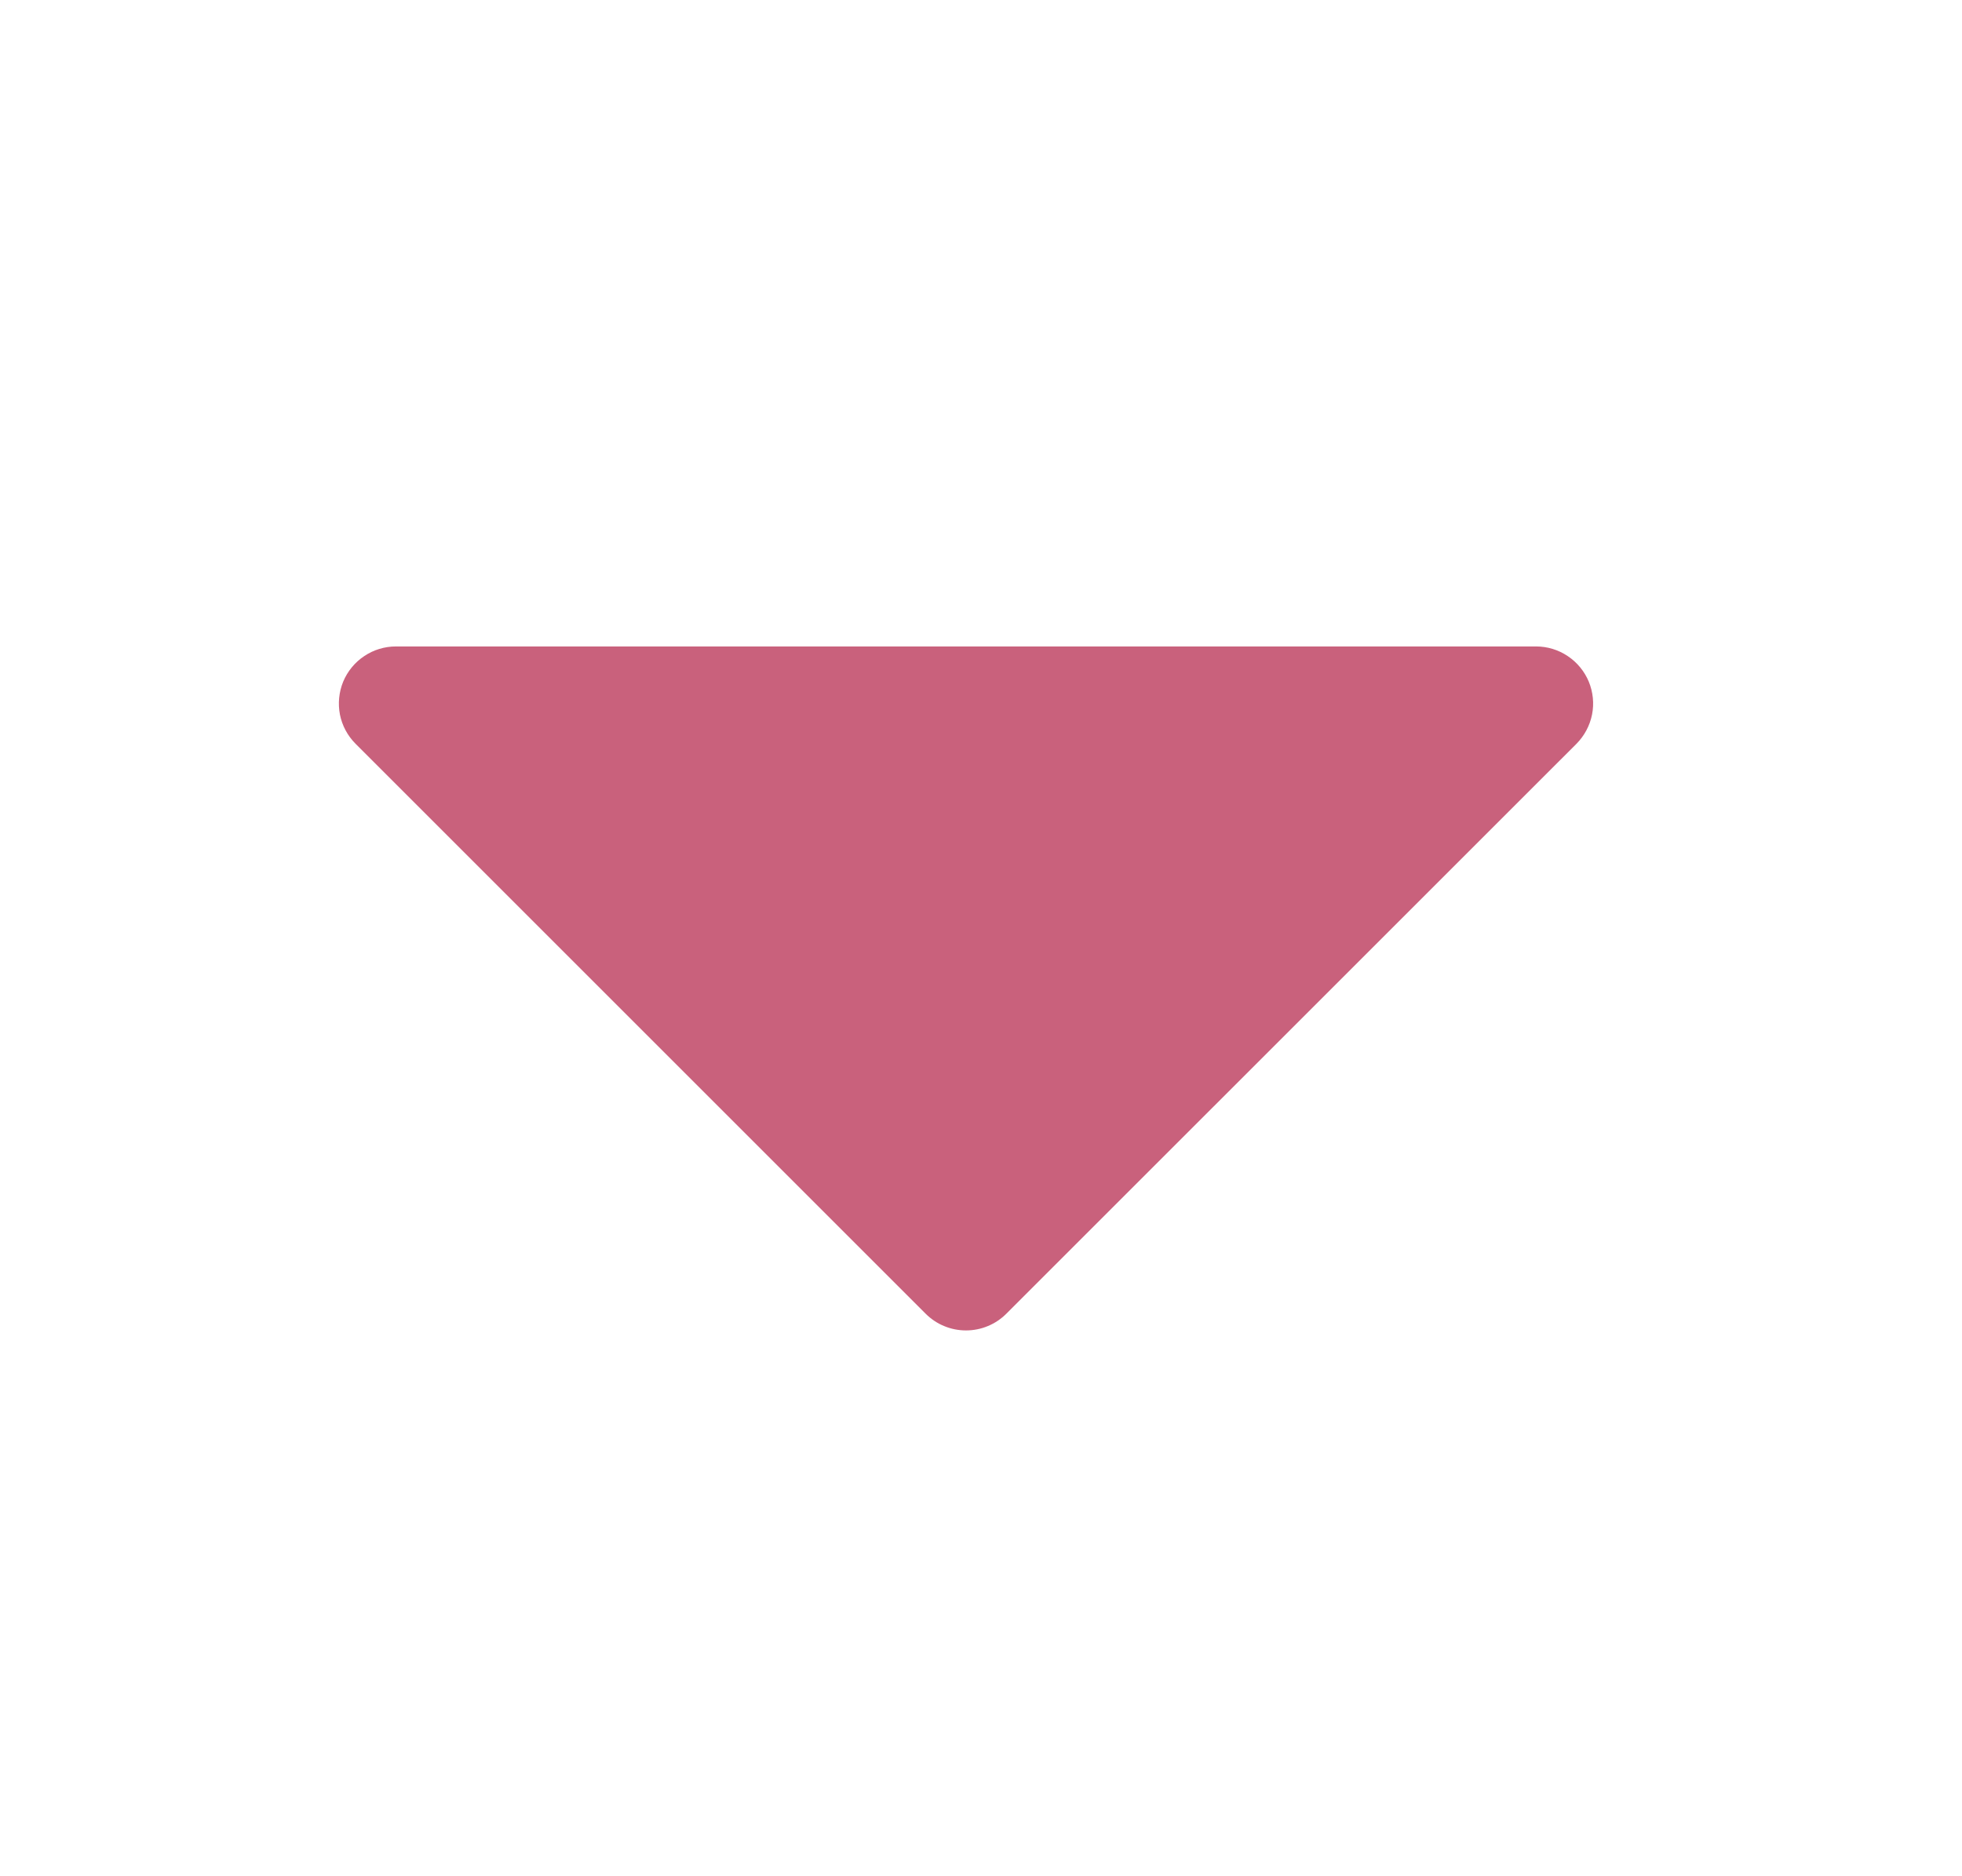 <svg width="23" height="22" viewBox="0 0 23 22" fill="none" xmlns="http://www.w3.org/2000/svg">
<path d="M18.48 8.722L11.797 15.404C11.735 15.466 11.661 15.516 11.58 15.549C11.499 15.583 11.412 15.6 11.324 15.6C11.236 15.6 11.149 15.583 11.068 15.549C10.987 15.516 10.913 15.466 10.851 15.404L4.169 8.722C4.075 8.628 4.011 8.509 3.985 8.379C3.96 8.25 3.973 8.115 4.023 7.993C4.074 7.871 4.16 7.766 4.27 7.693C4.38 7.619 4.509 7.58 4.641 7.58L18.007 7.58C18.139 7.58 18.268 7.619 18.378 7.693C18.488 7.766 18.574 7.871 18.625 7.993C18.675 8.115 18.689 8.25 18.663 8.379C18.637 8.509 18.573 8.628 18.48 8.722Z" fill="#C9617C"/>
</svg>
